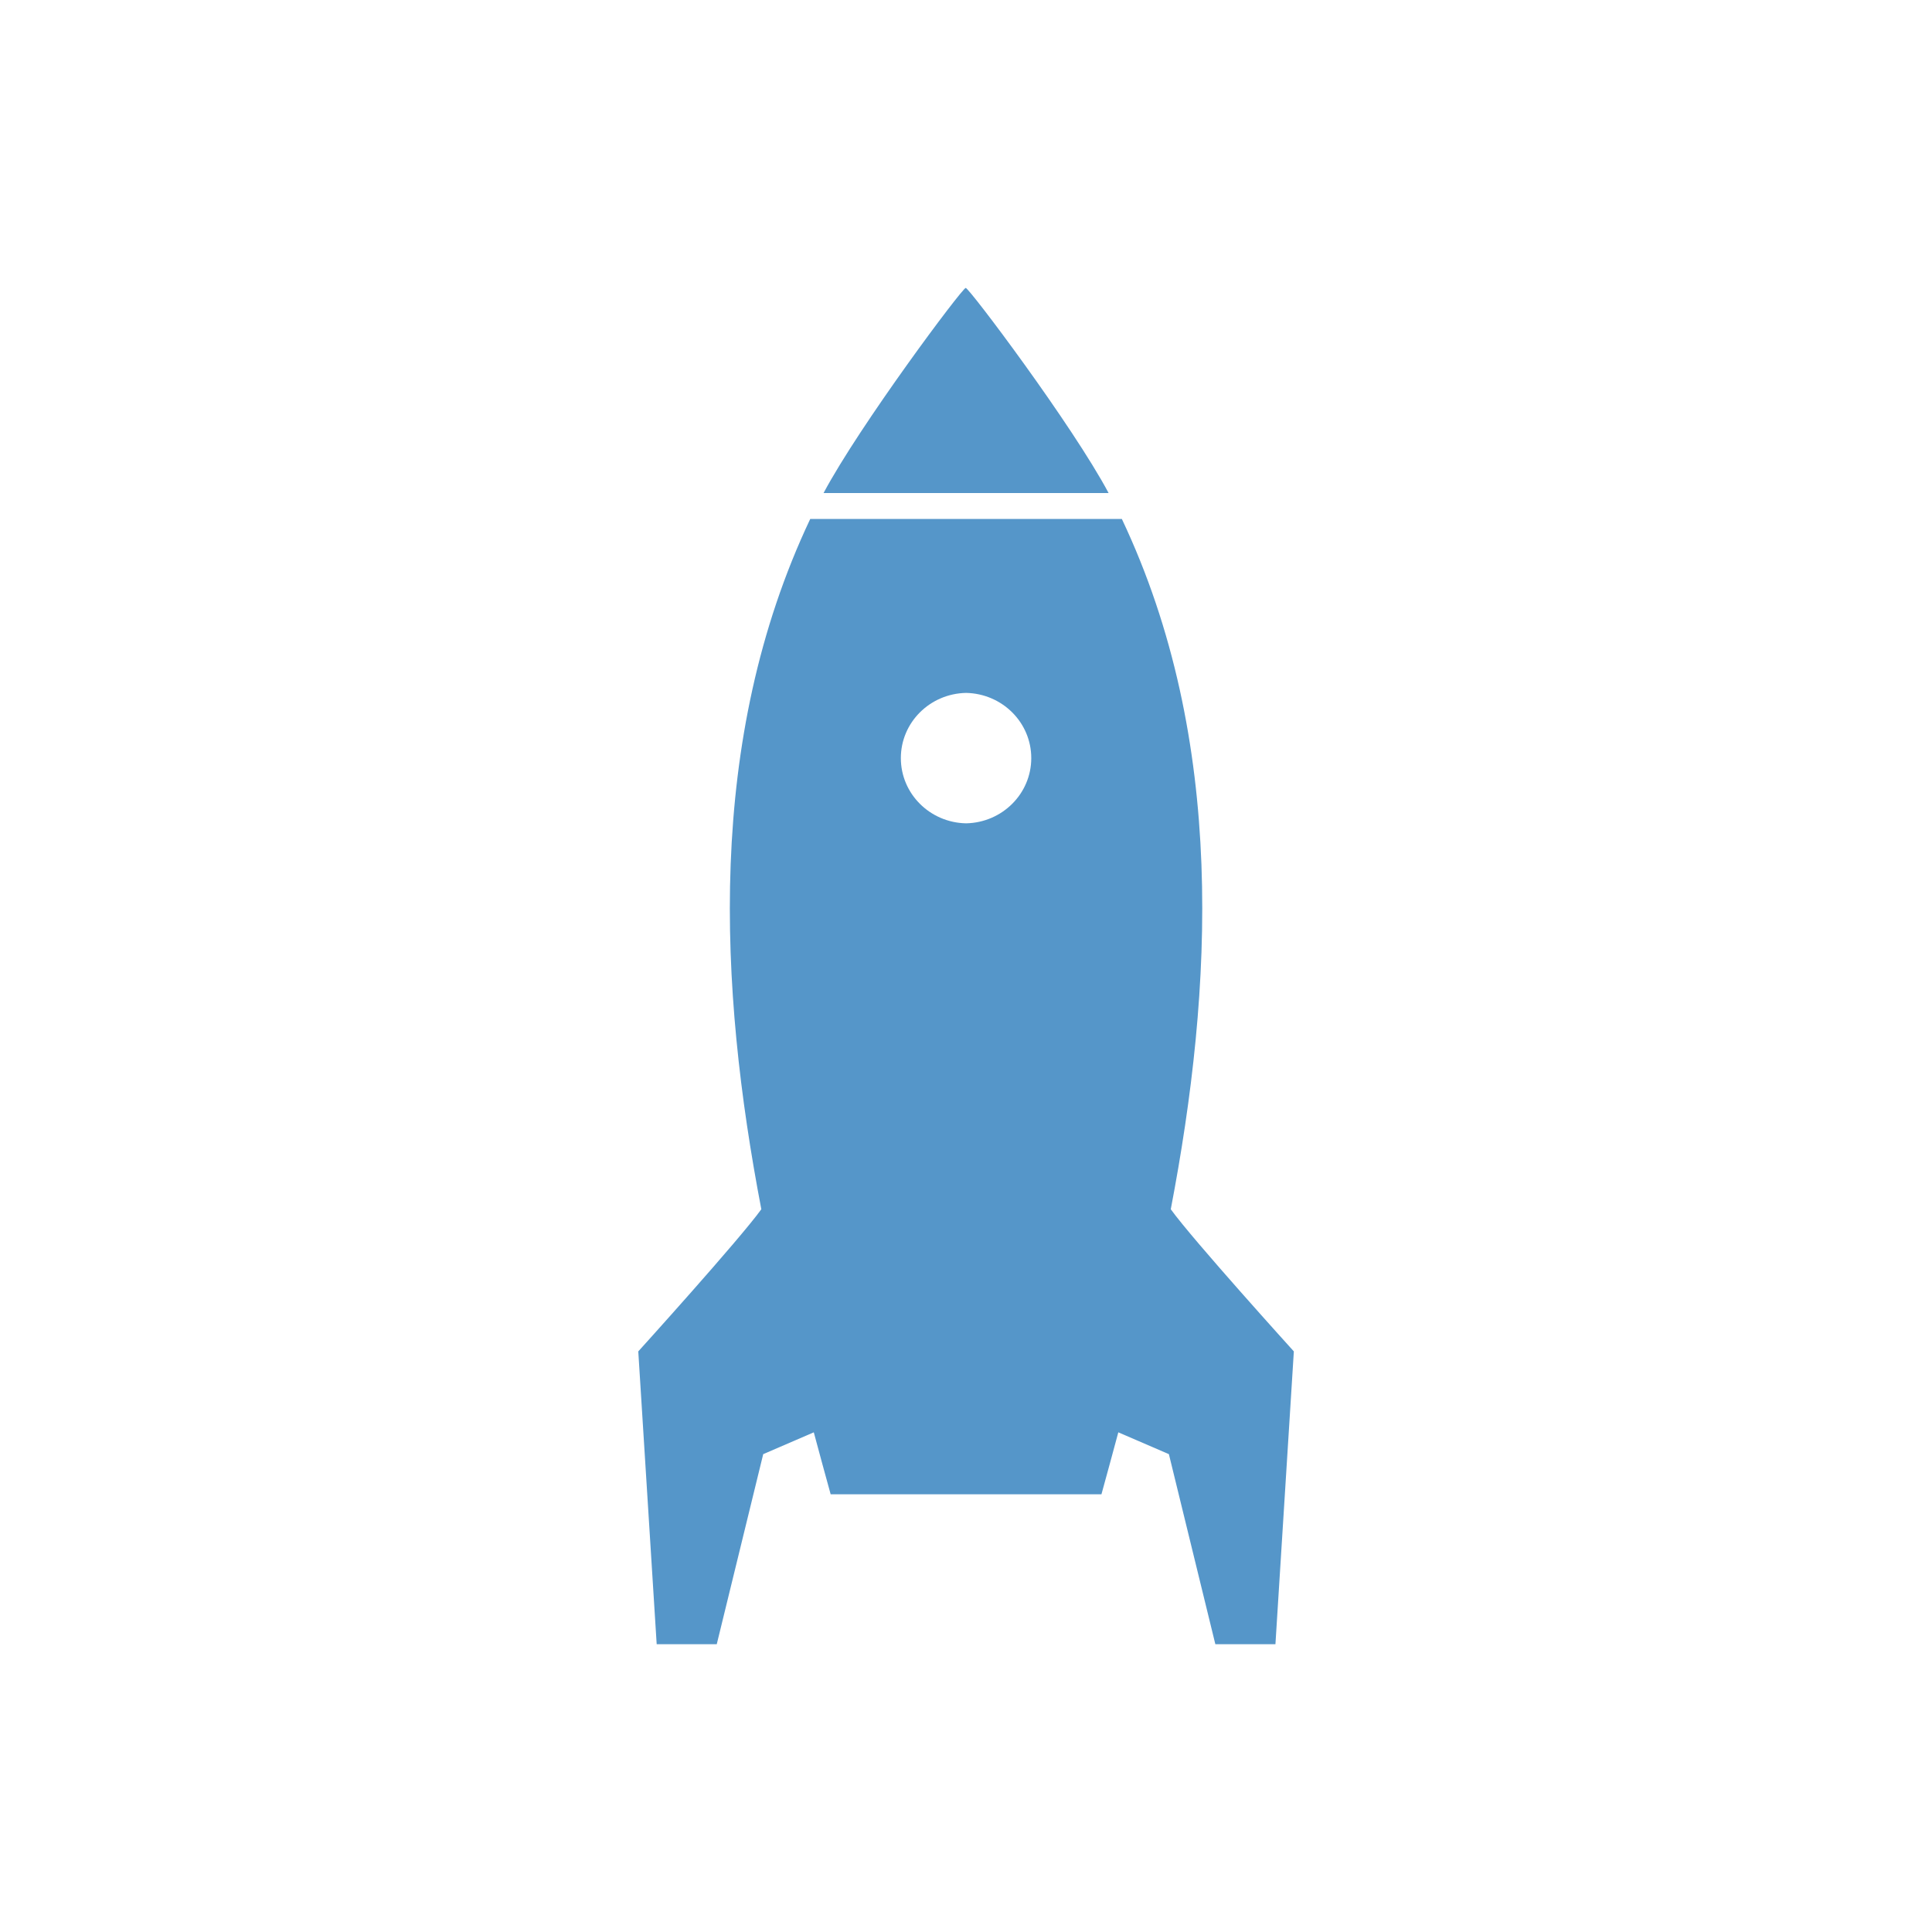 <?xml version="1.0" encoding="UTF-8" standalone="no"?>
<svg
   xmlns:dc="http://purl.org/dc/elements/1.1/"
   xmlns:cc="http://creativecommons.org/ns#"
   xmlns:rdf="http://www.w3.org/1999/02/22-rdf-syntax-ns#"
   xmlns:svg="http://www.w3.org/2000/svg"
   xmlns="http://www.w3.org/2000/svg"
   xmlns:xlink="http://www.w3.org/1999/xlink"
   xmlns:sodipodi="http://sodipodi.sourceforge.net/DTD/sodipodi-0.dtd"
   xmlns:inkscape="http://www.inkscape.org/namespaces/inkscape"
   version="1.1"
   id="Layer_1"
   x="0px"
   y="0px"
   width="400px"
   height="400px"
   viewBox="25.832 0 48.336 100"
   enable-background="new 25.832 0 48.336 100"
   xml:space="preserve"
   inkscape:version="0.48.5 r10040"
   sodipodi:docname="rocket.svg"
   inkscape:export-filename="/home/maartend/.gvfs/SFTP on webfaction/home/sbb/webapps/beta/sites/all/themes/sbbtheme/resources/img/contest/rocket.png"
   inkscape:export-xdpi="40.5"
   inkscape:export-ydpi="40.5"><defs
     id="defs18"><linearGradient
       inkscape:collect="always"
       id="linearGradient3792"><stop
         style="stop-color:#5a5a5a;stop-opacity:1;"
         offset="0"
         id="stop3794" /><stop
         style="stop-color:#5a5a5a;stop-opacity:0;"
         offset="1"
         id="stop3796" /></linearGradient><linearGradient
       inkscape:collect="always"
       xlink:href="#linearGradient3792"
       id="linearGradient3798"
       x1="50.604"
       y1="101.262"
       x2="50.604"
       y2="86.66"
       gradientUnits="userSpaceOnUse" /></defs><sodipodi:namedview
     pagecolor="#ffffff"
     bordercolor="#666666"
     borderopacity="1"
     objecttolerance="10"
     gridtolerance="10"
     guidetolerance="10"
     inkscape:pageopacity="0"
     inkscape:pageshadow="2"
     inkscape:window-width="1600"
     inkscape:window-height="834"
     id="namedview16"
     showgrid="false"
     inkscape:zoom="1.668772"
     inkscape:cx="147.51847"
     inkscape:cy="182.29459"
     inkscape:window-x="0"
     inkscape:window-y="27"
     inkscape:window-maximized="1"
     inkscape:current-layer="Layer_1" /><g
     style="fill:#5596c9;fill-opacity:1"
     id="g9"
     transform="matrix(0.702,0,0,0.702,14.903,14.903)"><path
       style="fill:#5596c9;fill-opacity:1"
       inkscape:connector-curvature="0"
       id="path11"
       d="M 65.094,67.932 C 68.209,51.667 69.211,33.352 61.487,17.035 H 38.511 c -7.722,16.316 -6.723,34.632 -3.606,50.897 -1.655,2.288 -9.073,10.48 -9.073,10.48 L 27.189,100 h 4.43 l 3.425,-14.012 3.729,-1.609 c 0.422,1.574 0.835,3.089 1.244,4.569 h 19.965 c 0.407,-1.48 0.823,-2.997 1.244,-4.569 L 64.955,85.988 68.38,100 h 4.431 l 1.357,-21.588 c 0,0 -7.421,-8.192 -9.074,-10.48 z M 50,29.86 c 2.665,0.052 4.808,2.178 4.808,4.807 0,2.626 -2.143,4.758 -4.808,4.809 -2.666,-0.051 -4.808,-2.183 -4.808,-4.809 0,-2.629 2.142,-4.755 4.808,-4.807 z" /></g><g
     style="fill:#5596c9;fill-opacity:1"
     id="_x3C_Path_x3E_"
     transform="matrix(0.702,0,0,0.702,14.903,14.903)"><path
       style="fill:#5596c9;fill-opacity:1"
       inkscape:connector-curvature="0"
       id="path14"
       d="m 49.974,15.125 h 0.054 10.483 C 57.853,10.134 50.23,0 49.975,0 49.718,0 42.149,10.134 39.492,15.125 h 10.482 z" /></g></svg>